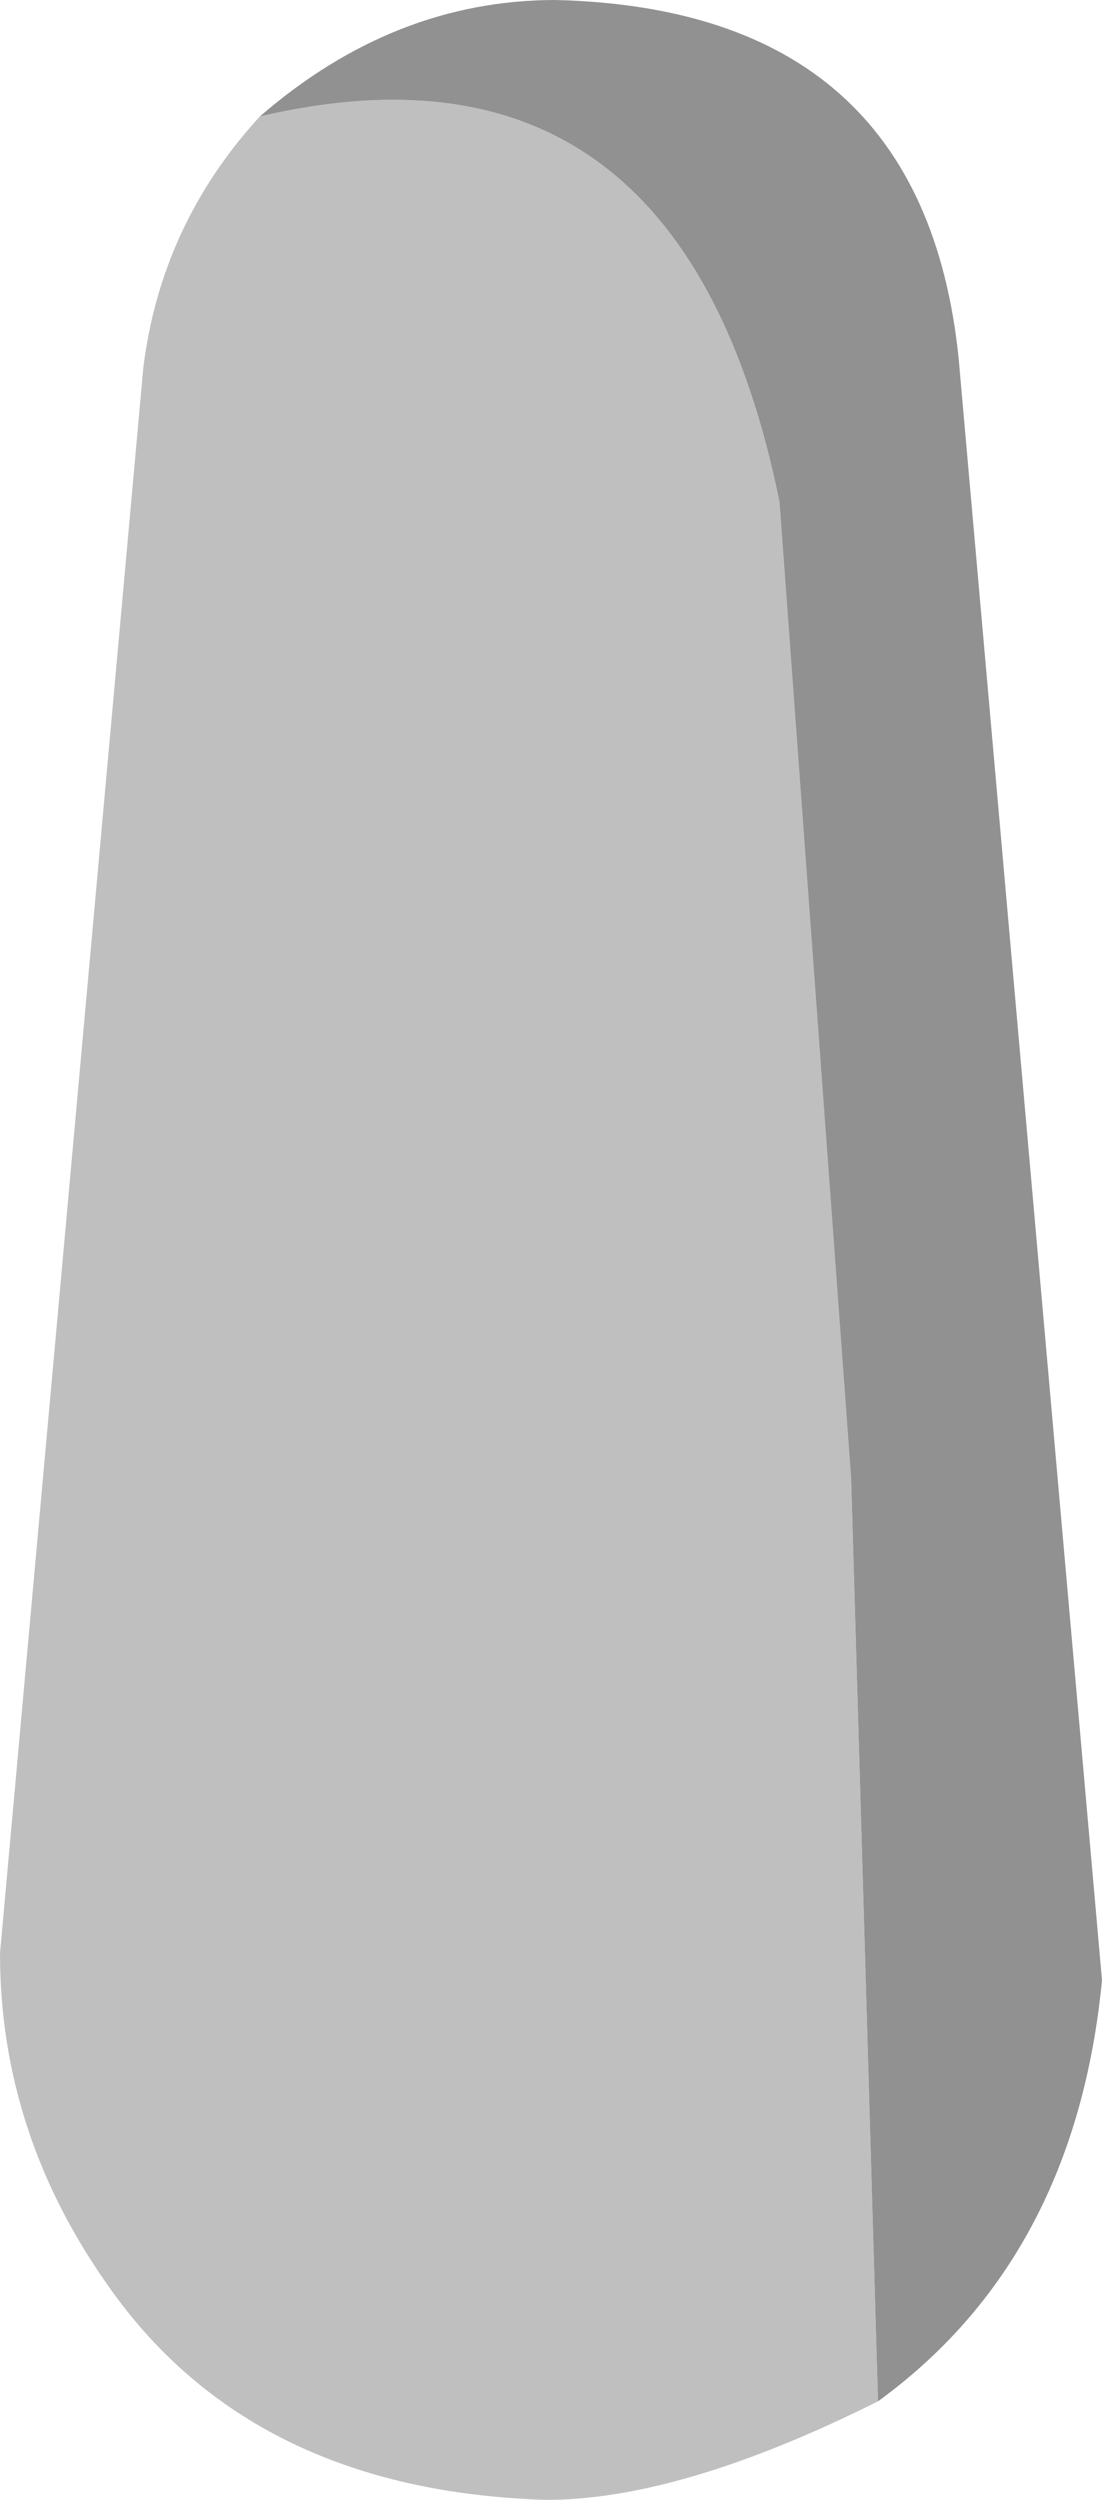 <?xml version="1.0" encoding="UTF-8" standalone="no"?>
<svg
   xmlns:dc="http://purl.org/dc/elements/1.1/"
   xmlns:cc="http://creativecommons.org/ns#"
   xmlns:rdf="http://www.w3.org/1999/02/22-rdf-syntax-ns#"
   xmlns:svg="http://www.w3.org/2000/svg"
   xmlns="http://www.w3.org/2000/svg"
   xmlns:sodipodi="http://sodipodi.sourceforge.net/DTD/sodipodi-0.dtd"
   xmlns:inkscape="http://www.inkscape.org/namespaces/inkscape"
   height="55.8px"
   width="24.6px"
   version="1.1"
   id="svg8"
   sodipodi:docname="LUpperArm.svg"
   inkscape:version="0.92.4 (5da689c313, 2019-01-14)">
  <defs
     id="defs12" />
  <sodipodi:namedview
     pagecolor="#ffffff"
     bordercolor="#666666"
     borderopacity="1"
     objecttolerance="10"
     gridtolerance="10"
     guidetolerance="10"
     inkscape:pageopacity="0"
     inkscape:pageshadow="2"
     inkscape:window-width="1920"
     inkscape:window-height="1007"
     id="namedview10"
     showgrid="false"
     inkscape:zoom="11.962523"
     inkscape:cx="23.17027"
     inkscape:cy="30.484888"
     inkscape:window-x="0"
     inkscape:window-y="0"
     inkscape:window-maximized="1"
     inkscape:current-layer="g6" />
  <g
     transform="matrix(4.0, 0.0, 0.0, 4.0, 12.4, 27.8)"
     id="g6">
    <path
       d="M-1.65 -6.3 Q0.7 -6.85 1.25 -4.15 L1.65 1.3 1.8 6.45 Q0.7 7.0 -0.05 7.0 -1.7 6.95 -2.5 5.8 -3.1 4.95 -3.1 3.95 L-2.3 -4.9 Q-2.2 -5.7 -1.65 -6.3"
       fill="#eba5dd"
       fill-rule="evenodd"
       stroke="none"
       id="path2"
       style="fill:#bfbfbf;fill-opacity:1" />
    <path
       d="M-1.65 -6.3 Q-0.9 -6.95 0.0 -6.95 2.05 -6.9 2.25 -4.95 L3.05 4.1 Q2.9 5.65 1.8 6.45 L1.65 1.3 1.25 -4.15 Q0.7 -6.85 -1.65 -6.3"
       fill="#de6dc8"
       fill-rule="evenodd"
       stroke="none"
       id="path4"
       style="fill:#919191;fill-opacity:1" />
  </g>
</svg>
